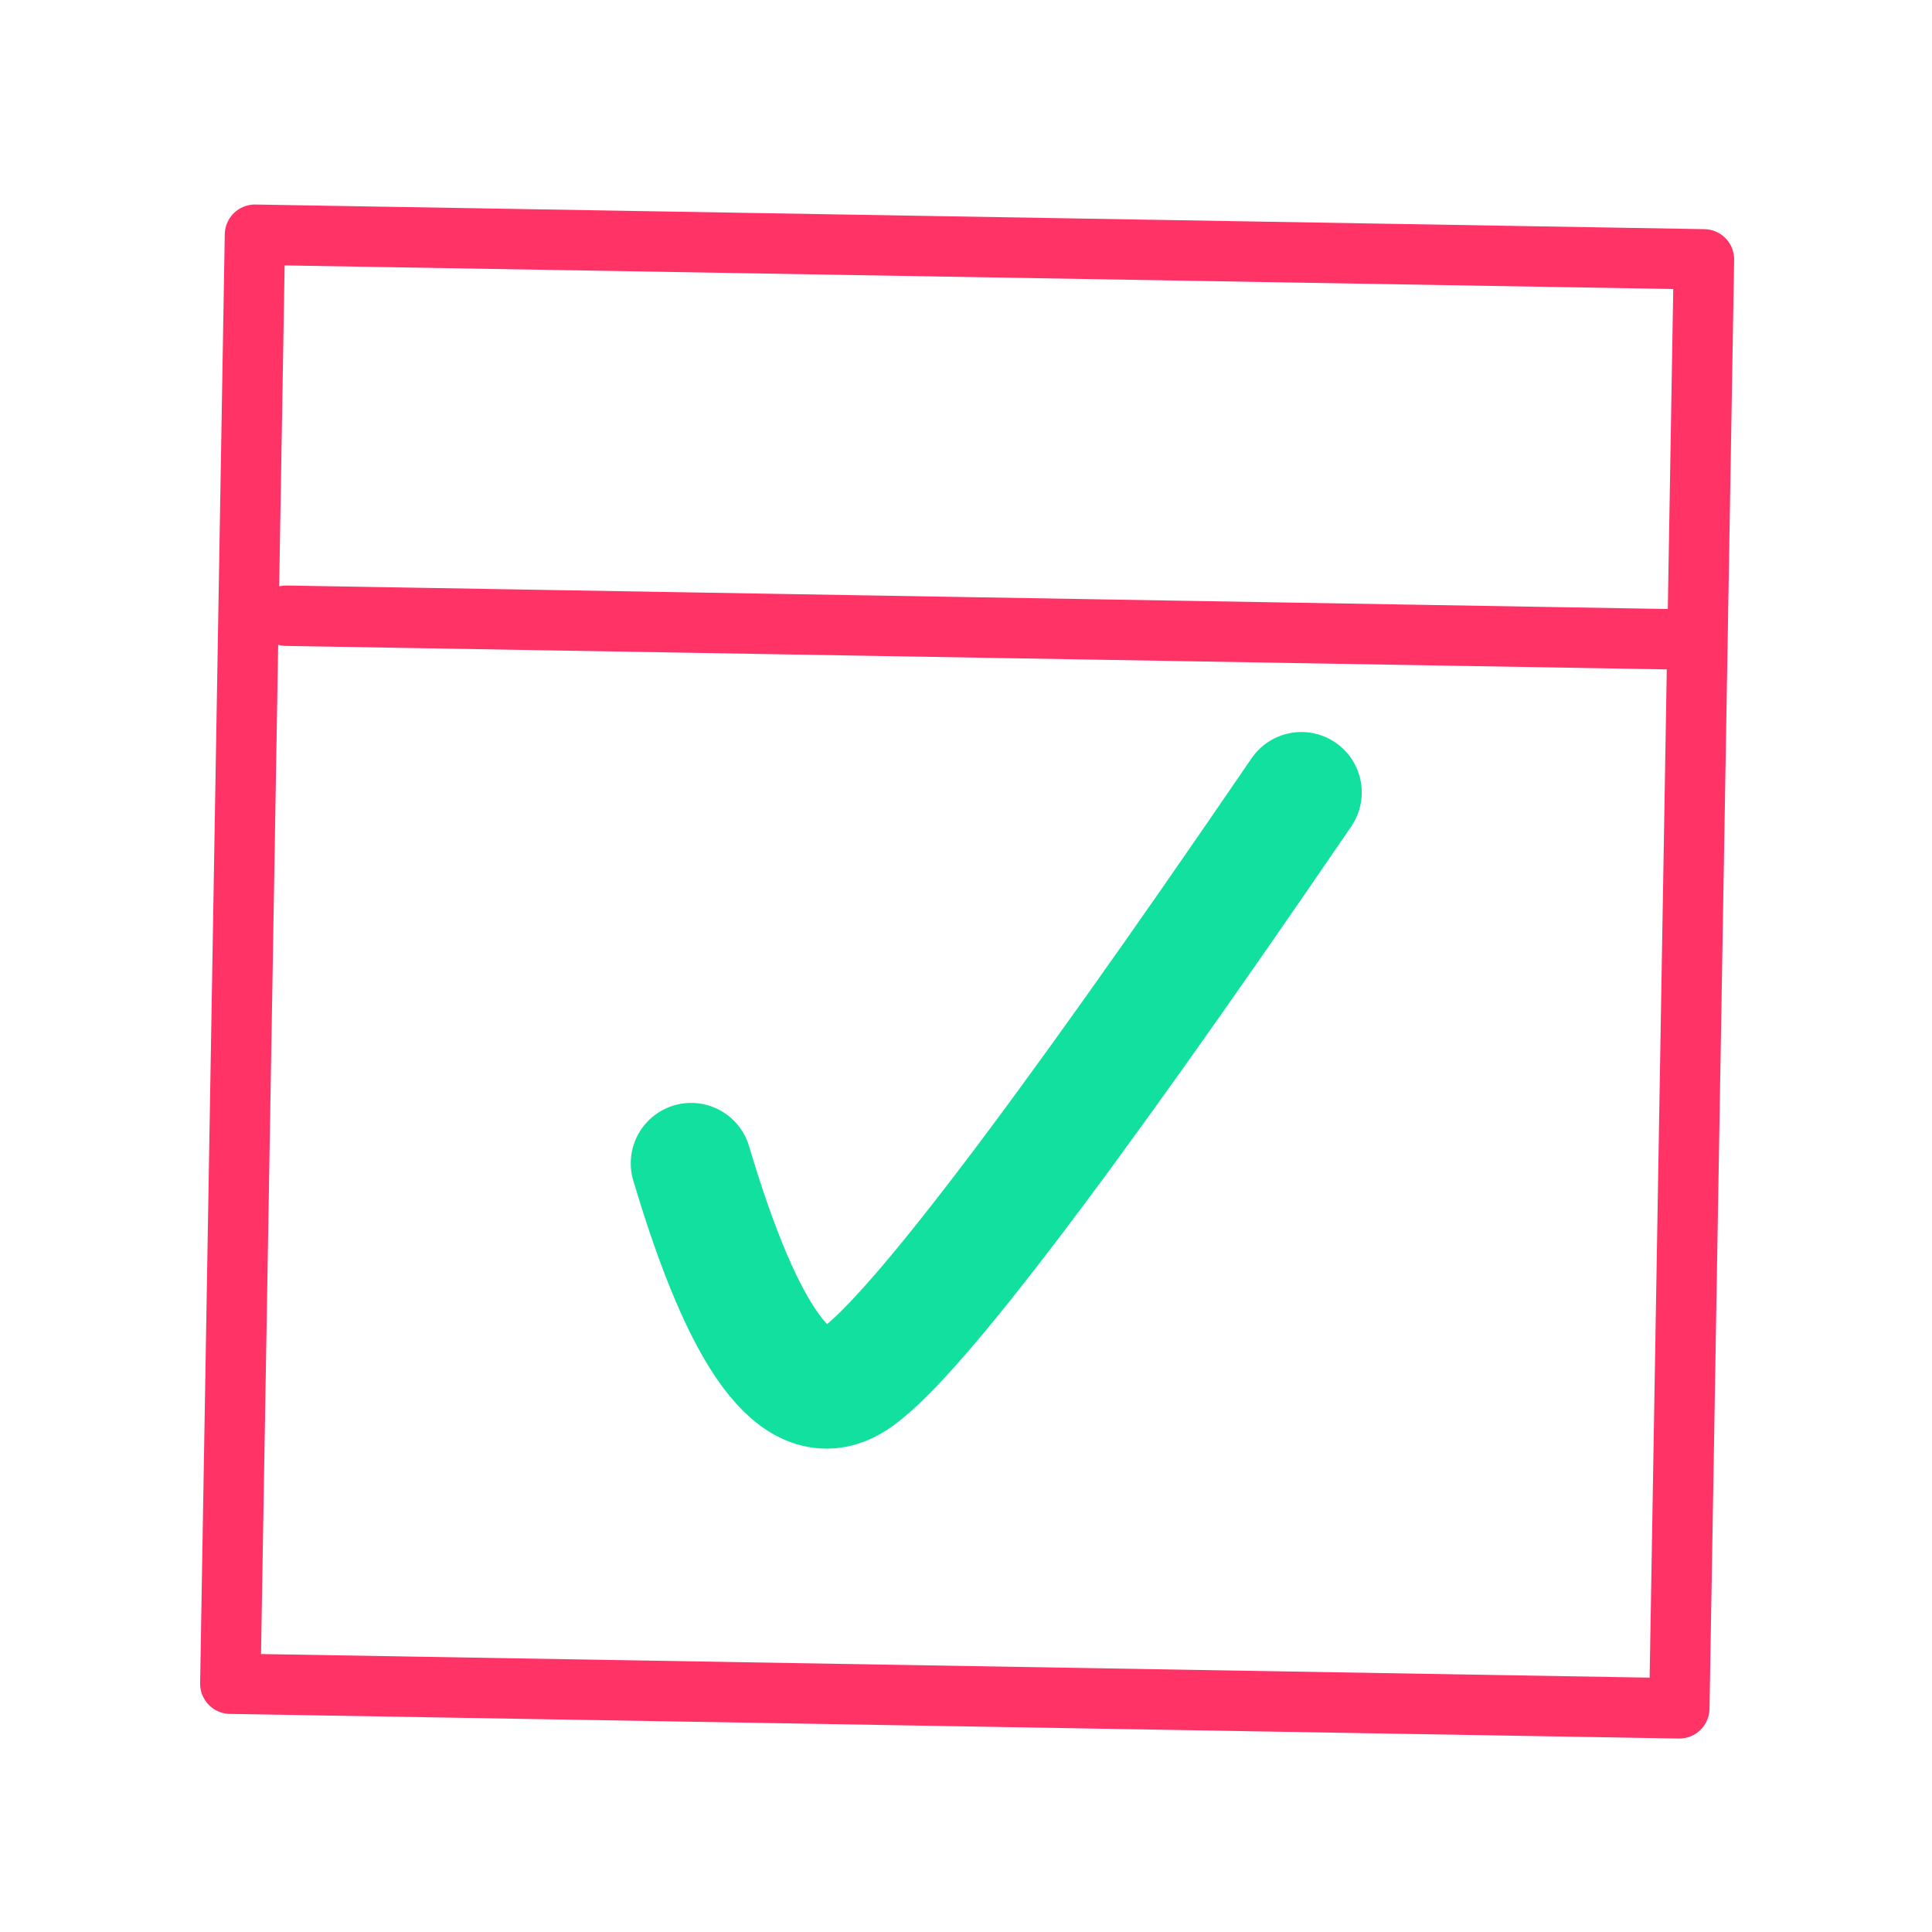 <svg height="32" viewBox="0 0 32 32" width="32" xmlns="http://www.w3.org/2000/svg"><g fill="none" fill-rule="evenodd" transform="matrix(1 .017 -.017 1 4.141 3.283)"><path d="m.092.603h24v24h-24z" stroke="#f36" stroke-linejoin="round"/><g stroke-linecap="round"><path d="m.717 6.903h23" stroke="#f36"/><path d="m17.576 9.543c-3.957 6.013-6.381 9.301-7.273 9.864-.892.563-1.801-.621-2.727-3.551" stroke="#12e09f" stroke-linejoin="round" stroke-width="2"/></g></g></svg>
